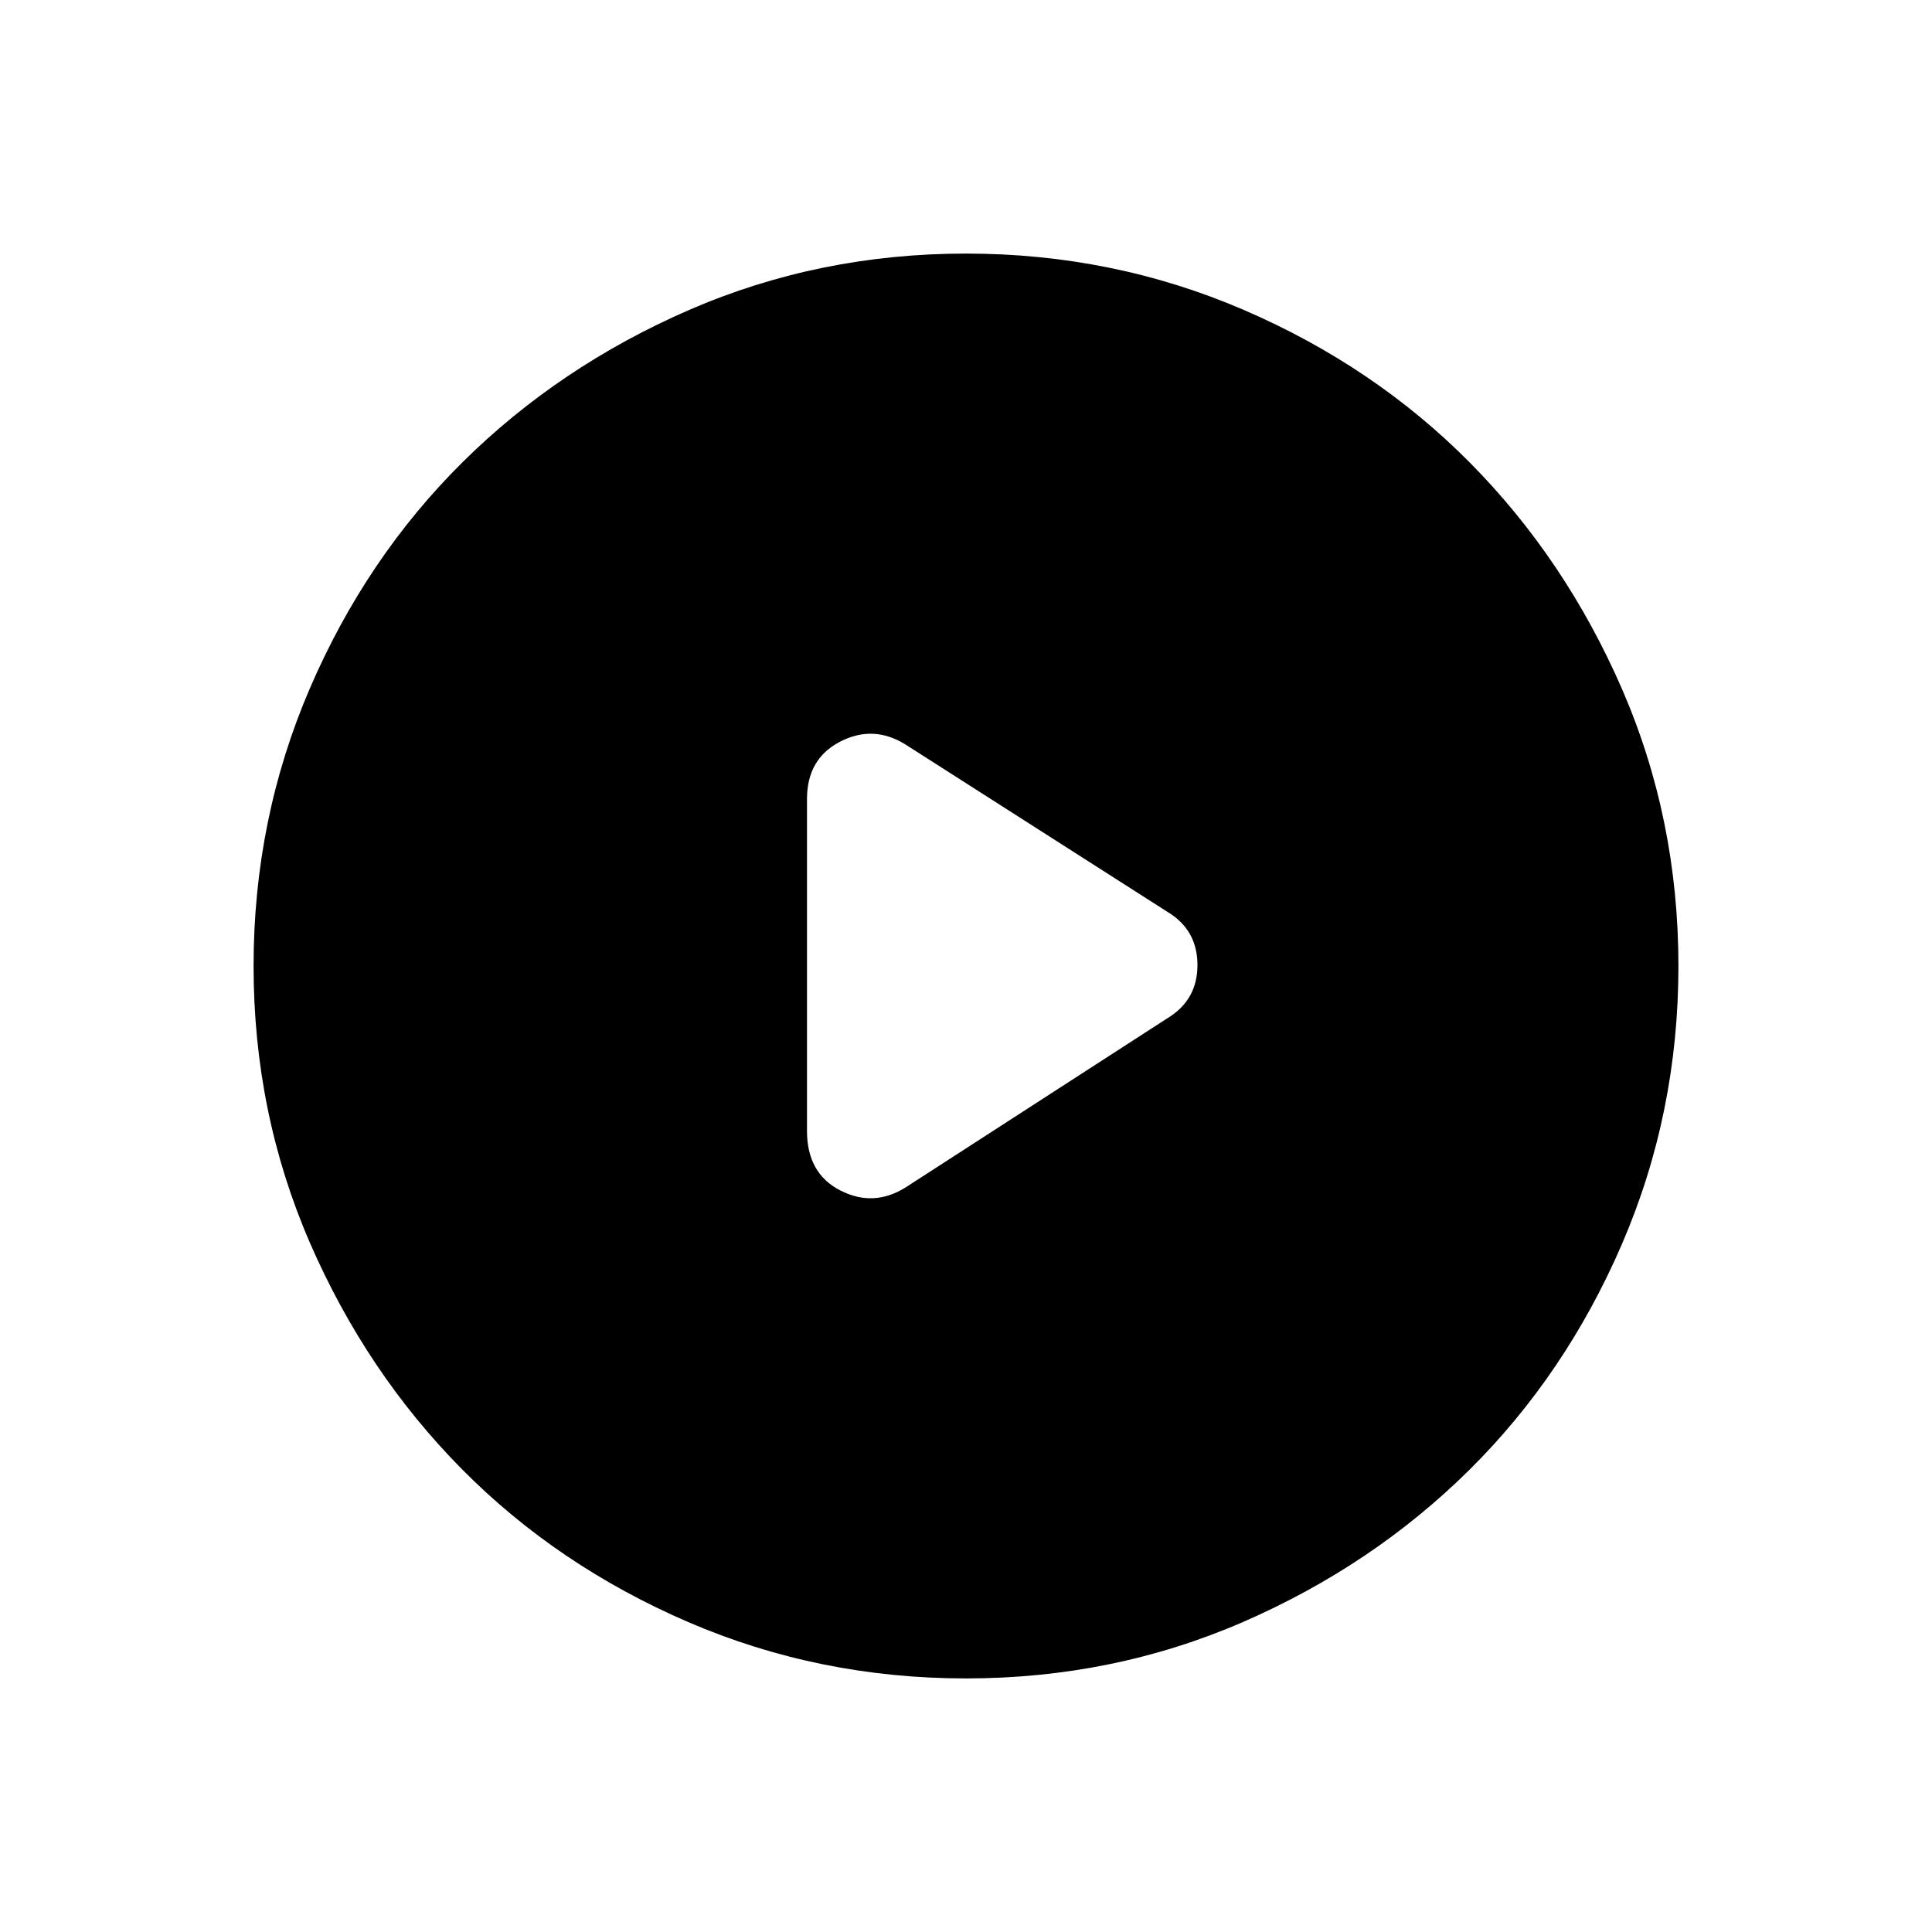 <svg xmlns="http://www.w3.org/2000/svg" height="20" width="20"><path d="M8.354 8.271V11.708Q8.354 12.146 8.698 12.323Q9.042 12.5 9.375 12.292L12.083 10.542Q12.396 10.354 12.396 9.99Q12.396 9.625 12.083 9.438L9.375 7.708Q9.042 7.5 8.698 7.677Q8.354 7.854 8.354 8.271ZM10 17.375Q8.479 17.375 7.125 16.792Q5.771 16.208 4.781 15.208Q3.792 14.208 3.208 12.865Q2.625 11.521 2.625 10Q2.625 8.479 3.208 7.125Q3.792 5.771 4.792 4.781Q5.792 3.792 7.135 3.208Q8.479 2.625 10 2.625Q11.521 2.625 12.875 3.208Q14.229 3.792 15.219 4.792Q16.208 5.792 16.792 7.135Q17.375 8.479 17.375 10Q17.375 11.521 16.792 12.875Q16.208 14.229 15.208 15.219Q14.208 16.208 12.865 16.792Q11.521 17.375 10 17.375Z"/></svg>